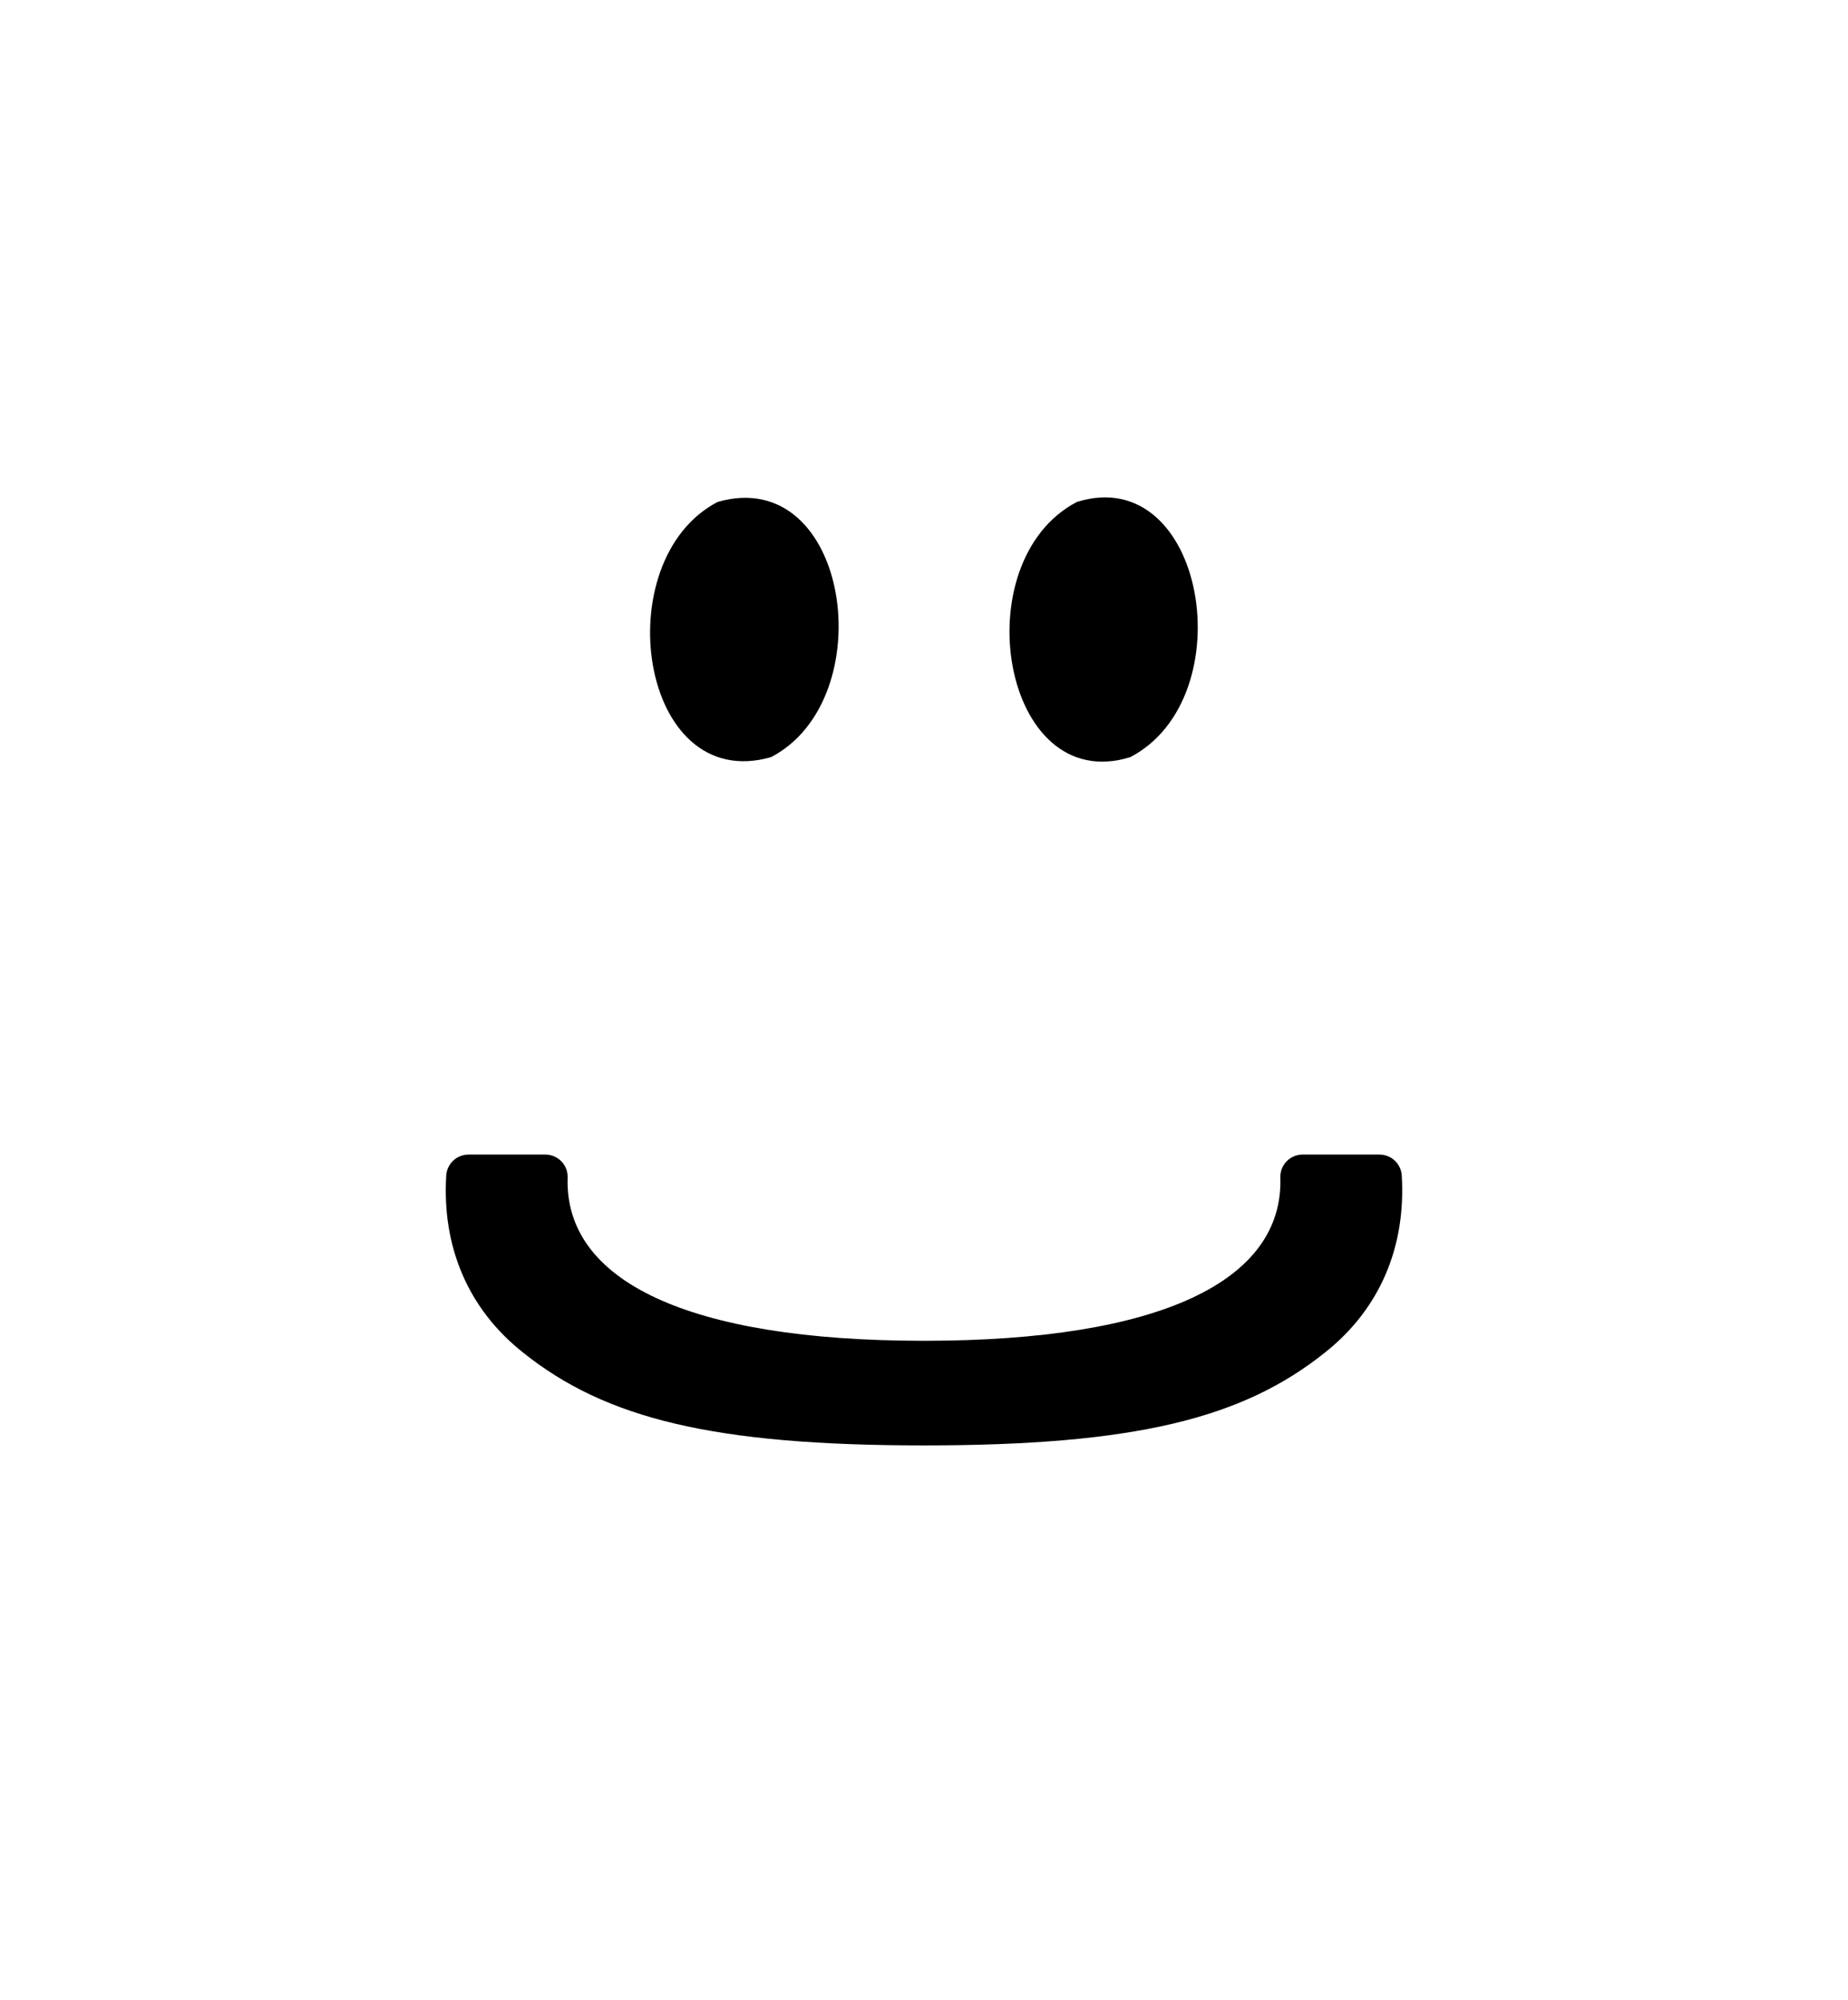 <?xml version="1.0" encoding="UTF-8"?>
<svg id="Logo_-_Rounded_Corners" data-name="Logo - Rounded Corners" xmlns="http://www.w3.org/2000/svg" viewBox="0 0 954.45 1032.56">
  <path id="Mouth" d="M672.78,596.17c-6.49,0-11.72,5.36-11.51,11.84,1.72,53.2-61.62,84.32-184.05,84.32s-185.77-31.11-184.05-84.32c.21-6.48-5.02-11.84-11.51-11.84h-39.68c-6.08,0-11.13,4.73-11.51,10.8-2.23,36.46,11.01,68.87,39.96,91.66,42.43,33.83,97.94,47.72,206.79,47.72s164.36-13.88,206.79-47.72c28.95-22.8,42.19-55.2,39.96-91.66-.37-6.07-5.42-10.8-11.51-10.8h-39.68Z"/>
  <path id="Left_Eye" data-name="Left Eye" d="M398.21,390.96c57.76-30.04,40.63-151.28-27.53-131.8-57.76,30.05-40.63,151.29,27.53,131.8Z"/>
  <path id="Right_Eye" data-name="Right Eye" d="M583.76,390.96c58.88-30.71,38.78-152.35-27.53-131.8-58.88,30.72-38.78,152.36,27.53,131.8Z"/>
</svg>